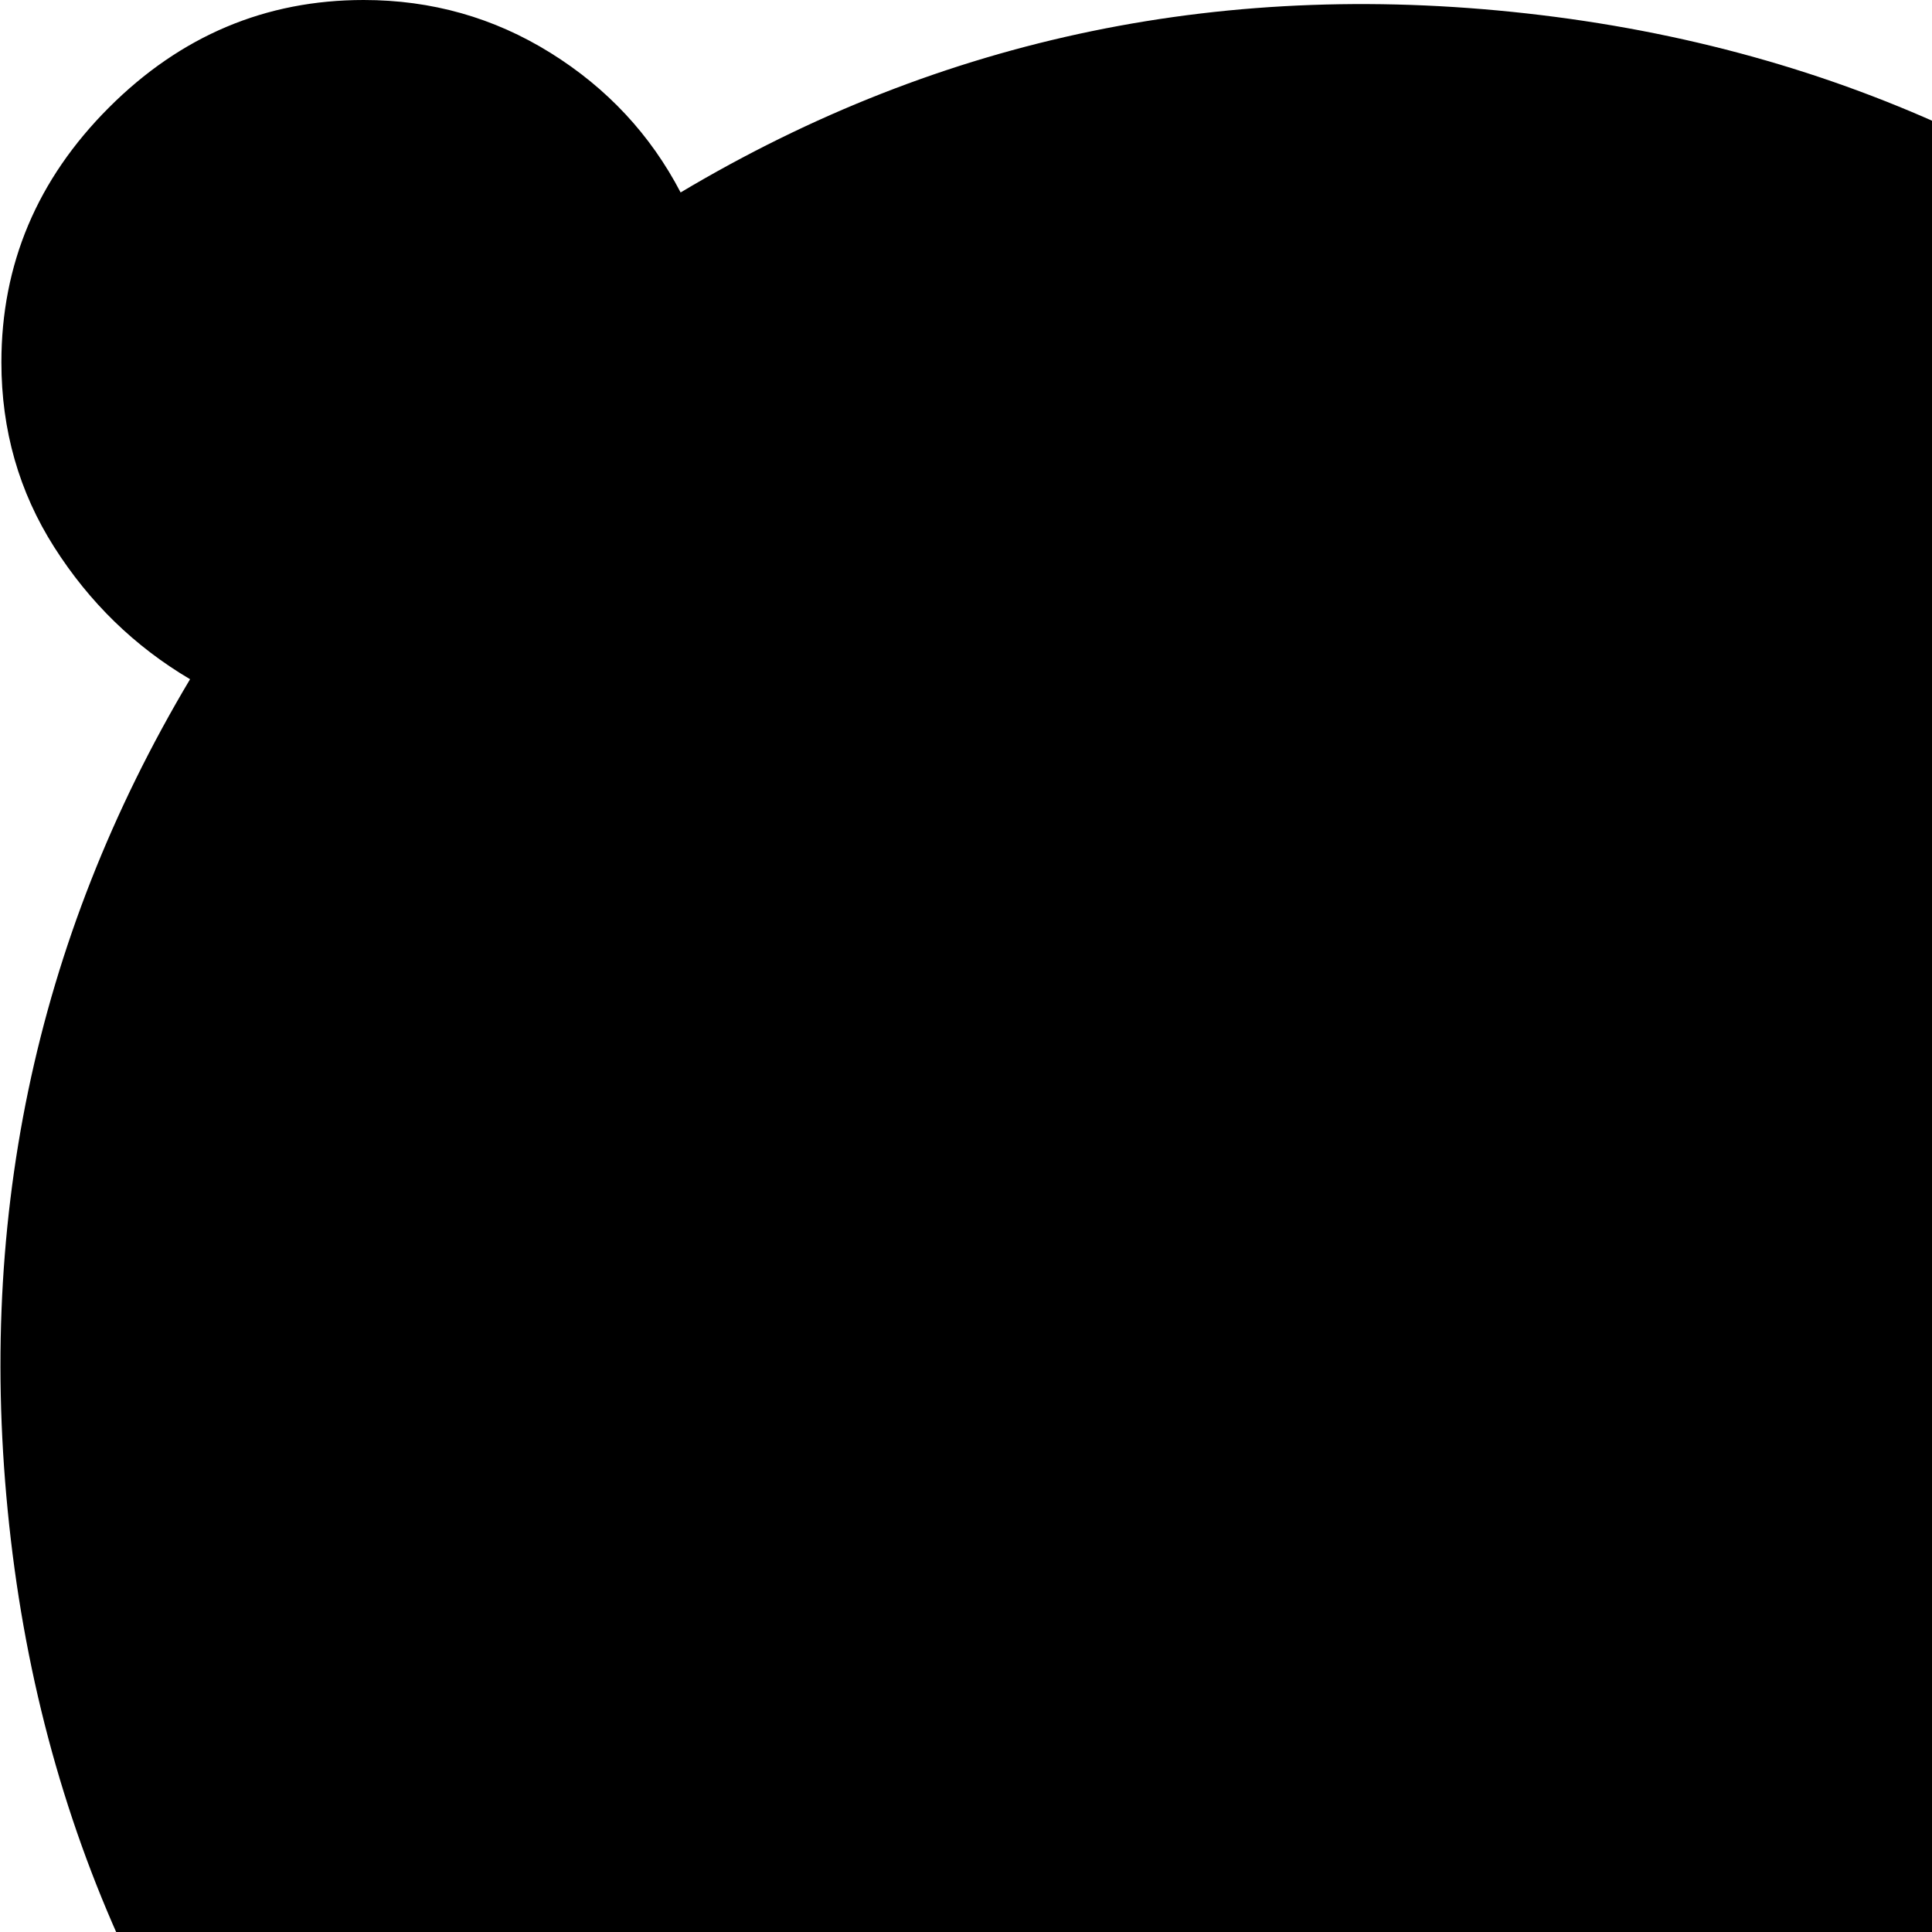 <svg xmlns="http://www.w3.org/2000/svg" version="1.1" viewBox="0 0 512 512" fill="currentColor"><path fill="currentColor" d="m352.37 1024l-64-64q0-54-46.5-152.5T128.37 643l-22-22q-89-89-103.5-213t47.5-228q-22-13-36-35t-14-49q0-39 28.5-67.5T96.37 0q27 0 49.5 14t34.5 37q104-62 228-47t212 103l22 22q66 66 165.5 112.5t152.5 46.5l64 64q0 129-56 253t-147.5 215.5T605.37 968t-253 56m561-625q-31-29-104.5-2t-161.5 98q26 15 41.5 40.5t15.5 56.5q0 47-32.5 79.5t-79.5 32.5q-31 0-56.5-15.5t-40.5-41.5q-71 88-98 161.5t2 104.5q37 37 138-12t208-156t156-208t12-138"/></svg>